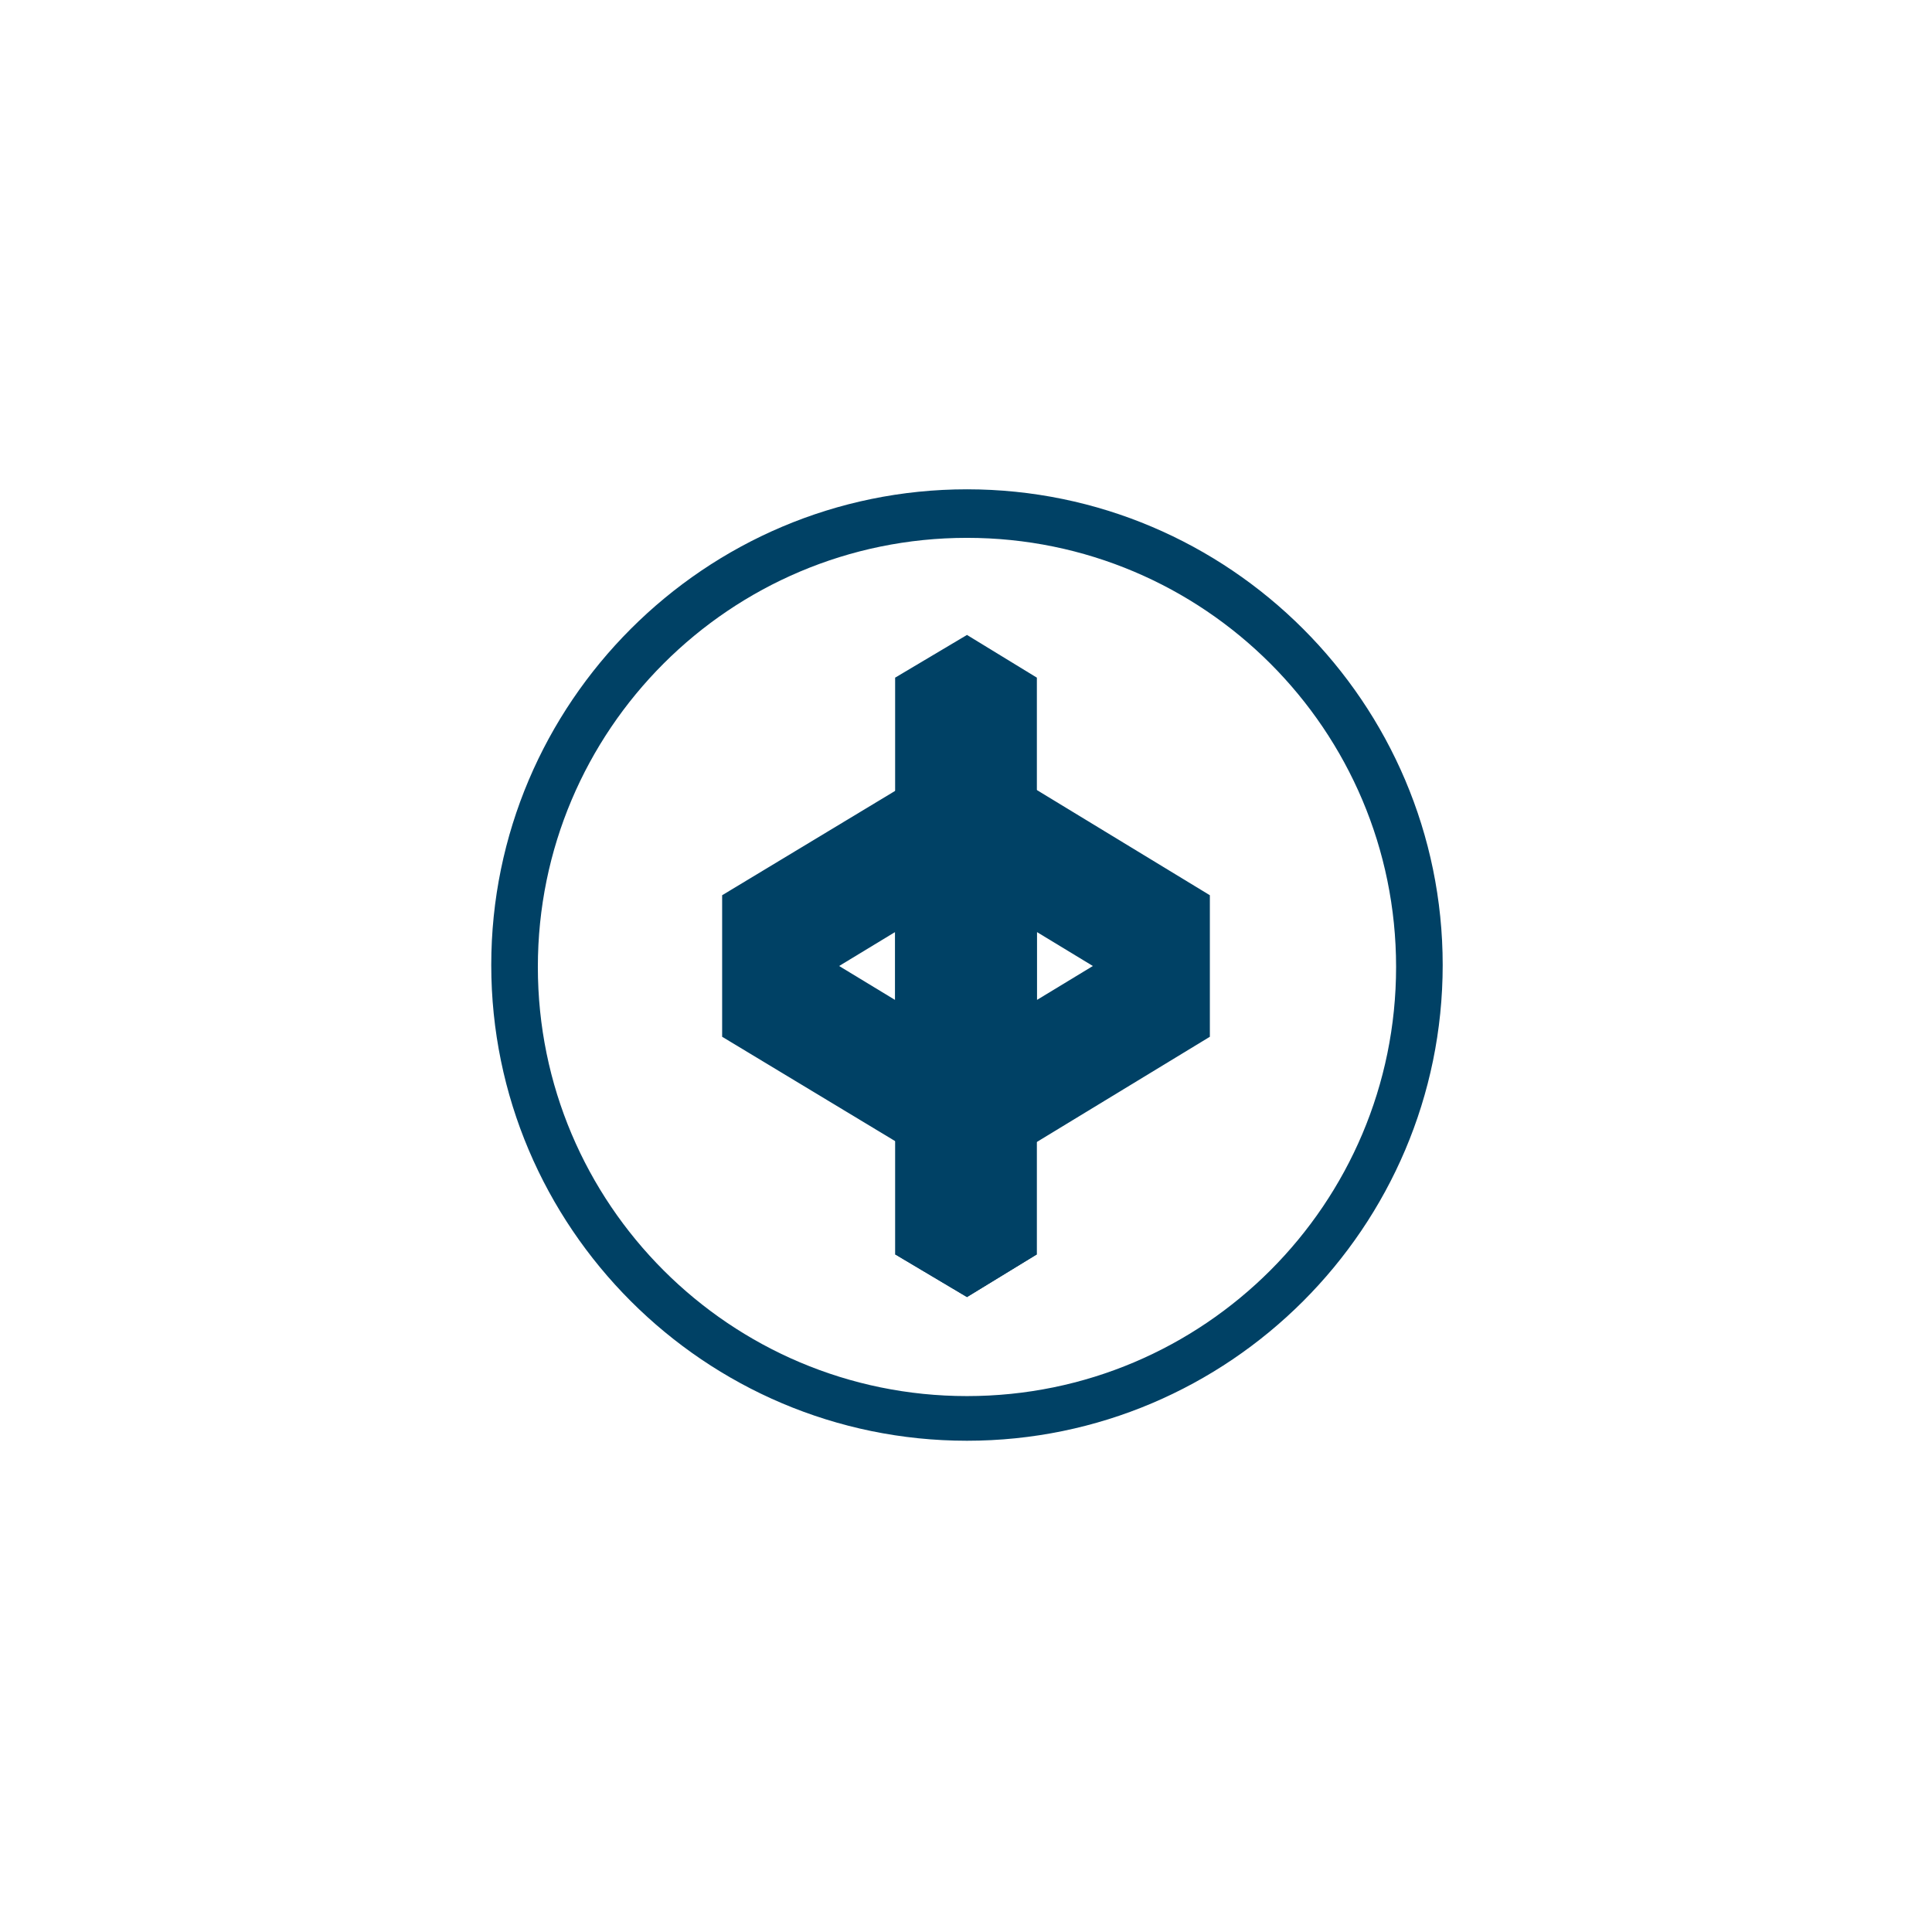 <?xml version="1.0" encoding="utf-8"?>
<!-- Generator: Adobe Illustrator 23.1.0, SVG Export Plug-In . SVG Version: 6.00 Build 0)  -->
<svg version="1.1" xmlns="http://www.w3.org/2000/svg" xmlns:xlink="http://www.w3.org/1999/xlink" x="0px" y="0px"
	 viewBox="0 0 99.5 99.5" style="enable-background:new 0 0 99.5 99.5;" xml:space="preserve">
<style type="text/css">
	.st0{fill:#004165;}
</style>
<g id="Layer_1">
	<g>
		<polygon class="st0" points="53.4,51.5 53.4,34.9 49.8,32.7 46.1,34.9 46.1,51.5 37.2,46.1 37.2,53.4 49.8,61 62.3,53.4 
			62.3,46.1 		"/>
	</g>
	<g>
		<polygon class="st0" points="53.4,48 53.4,64.6 49.8,66.8 46.1,64.6 46.1,48 37.2,53.4 37.2,46.1 49.8,38.5 62.3,46.1 62.3,53.4 
					"/>
	</g>
	<polygon class="st0" points="53.4,64.6 49.8,66.8 46.1,64.6 46.1,64.6 49.8,62.4 53.4,64.6 	"/>
	<path class="st0" d="M49.8,25.2c-13.5,0-24.5,11-24.5,24.5s11,24.5,24.5,24.5c13.5,0,24.5-11,24.5-24.5S63.3,25.2,49.8,25.2z
		 M49.8,71.9c-12.2,0-22.1-9.9-22.1-22.1s9.9-22.1,22.1-22.1c12.2,0,22.1,9.9,22.1,22.1S62,71.9,49.8,71.9z"/>
</g>
<g id="Layer_2">
</g>
</svg>
